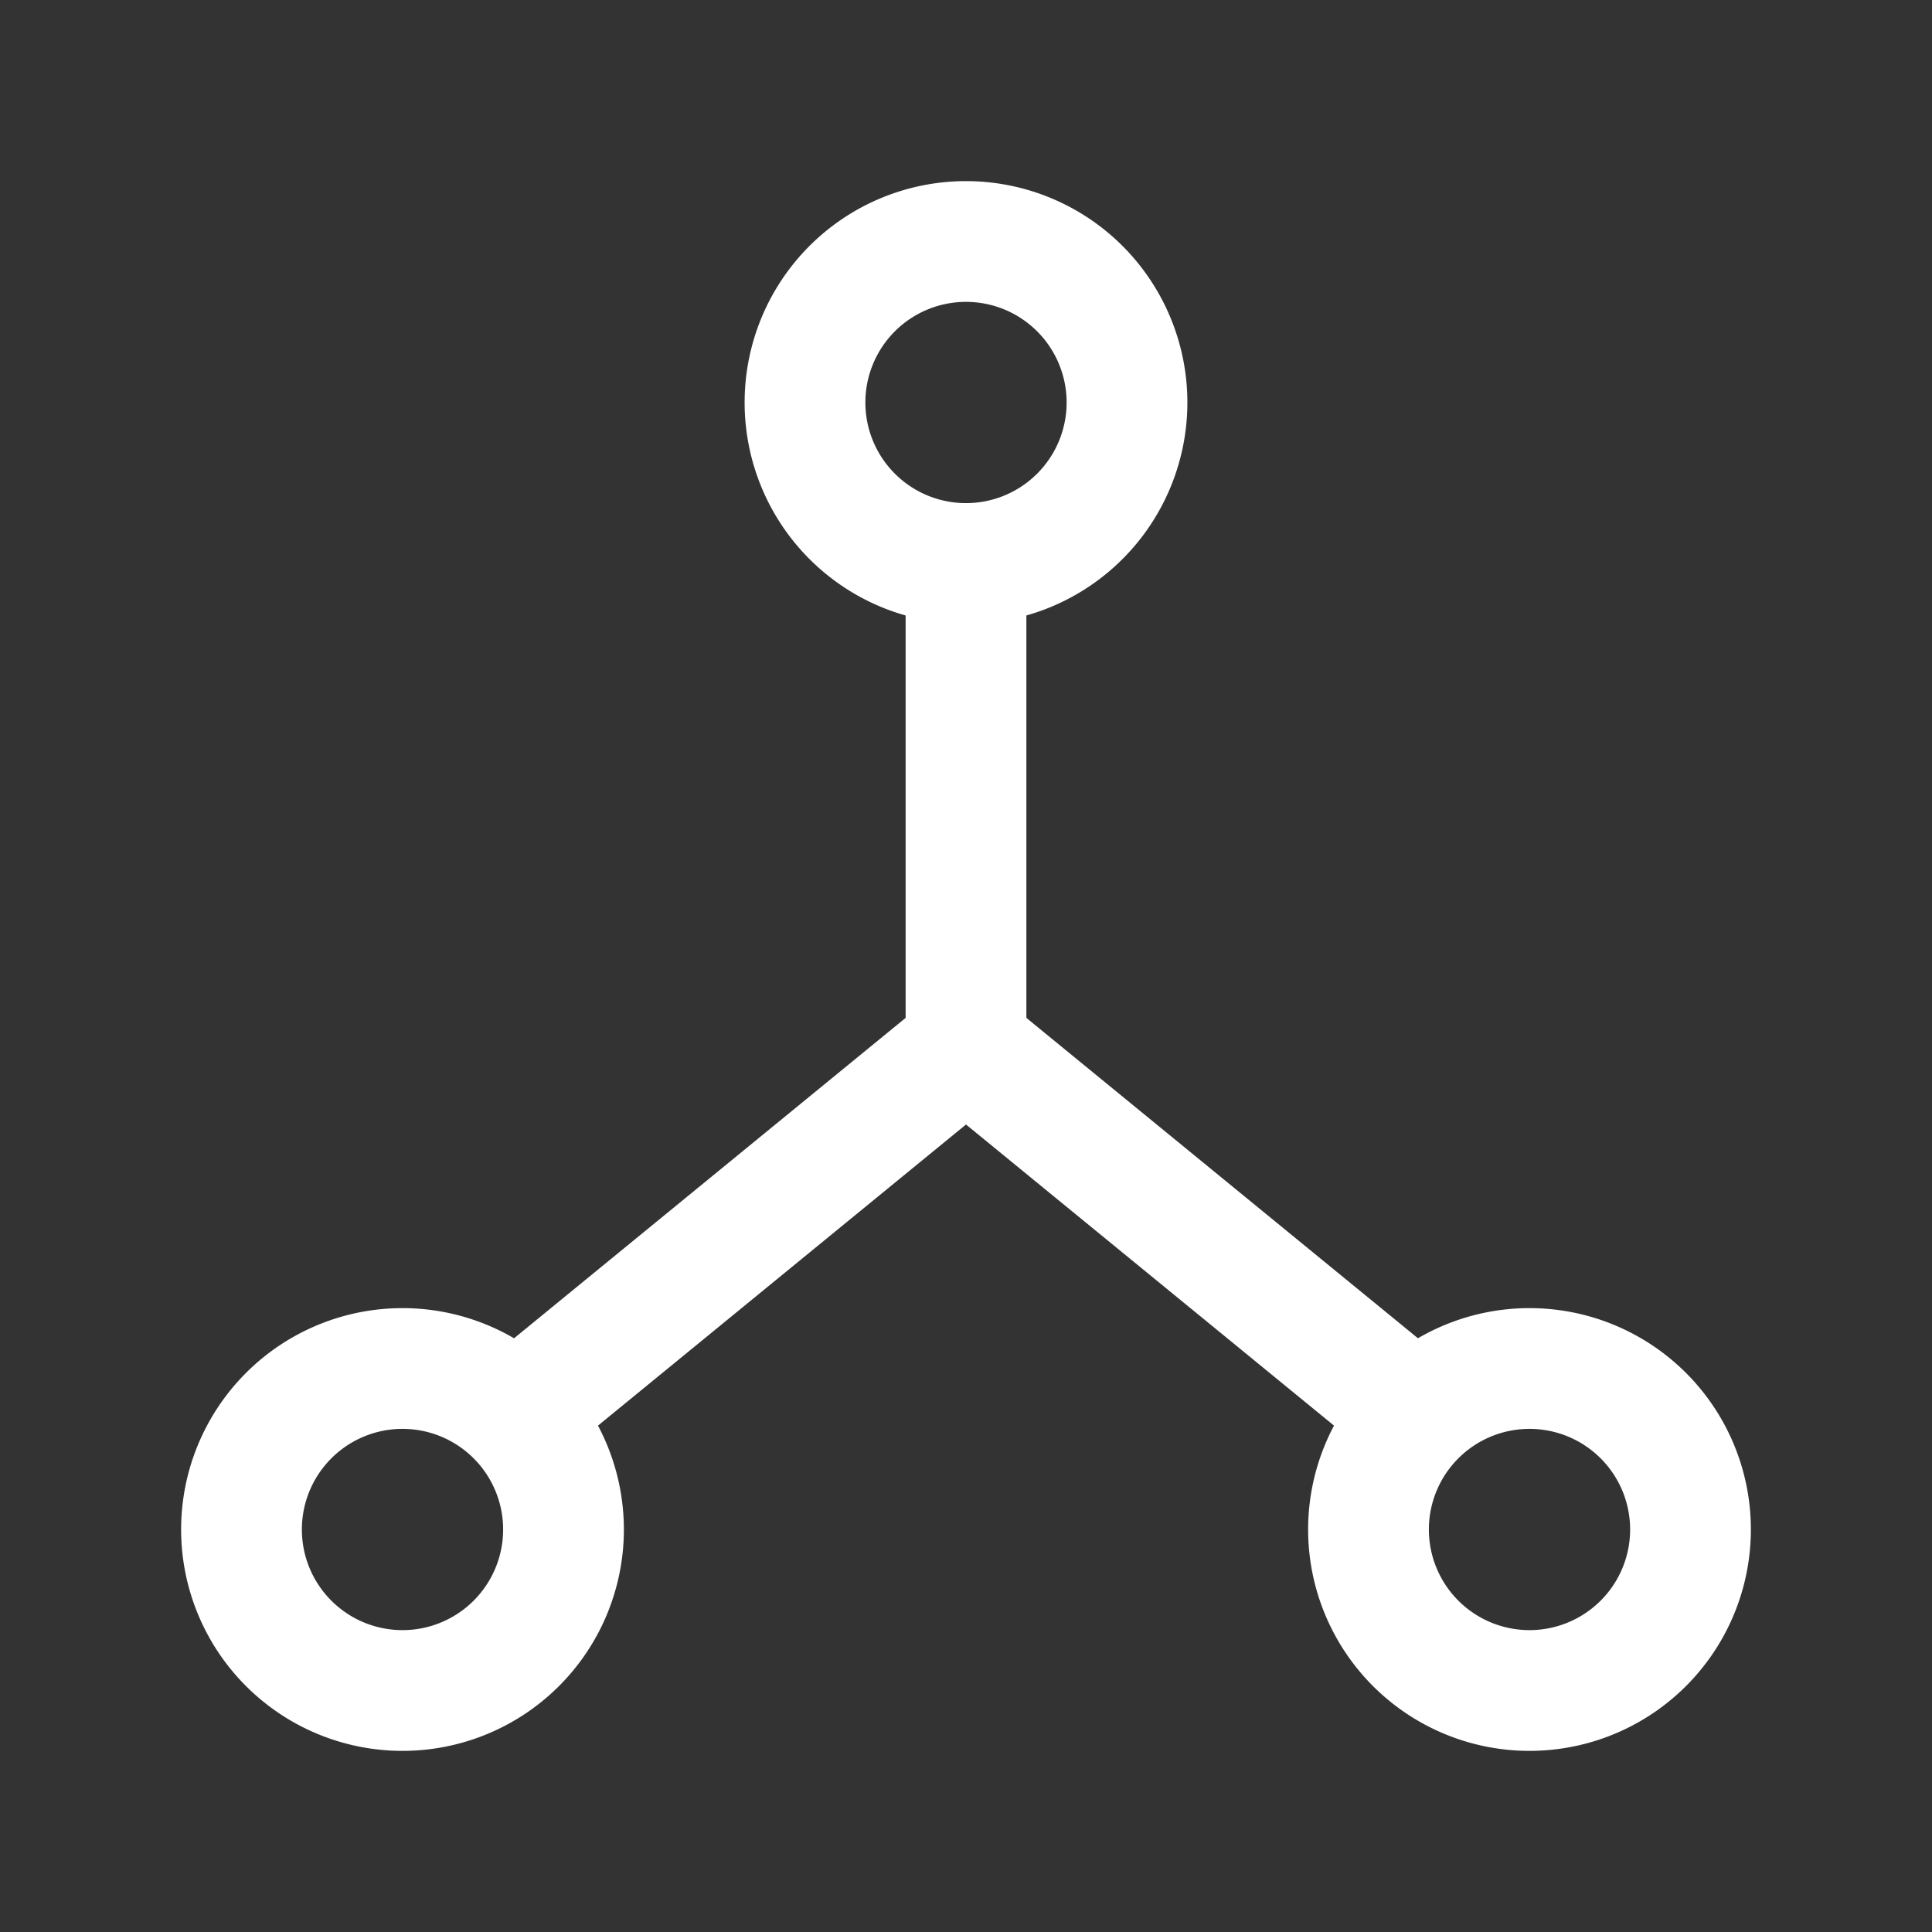 <svg xmlns="http://www.w3.org/2000/svg" class="icon icon-tabler icon-tabler-hierarchy" width="24" height="24" viewBox="0 0 24 24" stroke-width="1.5" stroke="#ffffff" fill="none" stroke-linecap="round" stroke-linejoin="round"><rect x="0" y="0" width="24" height="24" fill="#333333" stroke="none"/>  <path stroke="none" d="M0 0h24v24H0z" fill="none"/>  <path d="M12 5m-2 0a2 2 0 1 0 4 0a2 2 0 1 0 -4 0" />  <path d="M5 19m-2 0a2 2 0 1 0 4 0a2 2 0 1 0 -4 0" />  <path d="M19 19m-2 0a2 2 0 1 0 4 0a2 2 0 1 0 -4 0" />  <path d="M6.5 17.5l5.5 -4.5l5.5 4.5" />  <path d="M12 7l0 6" /></svg>